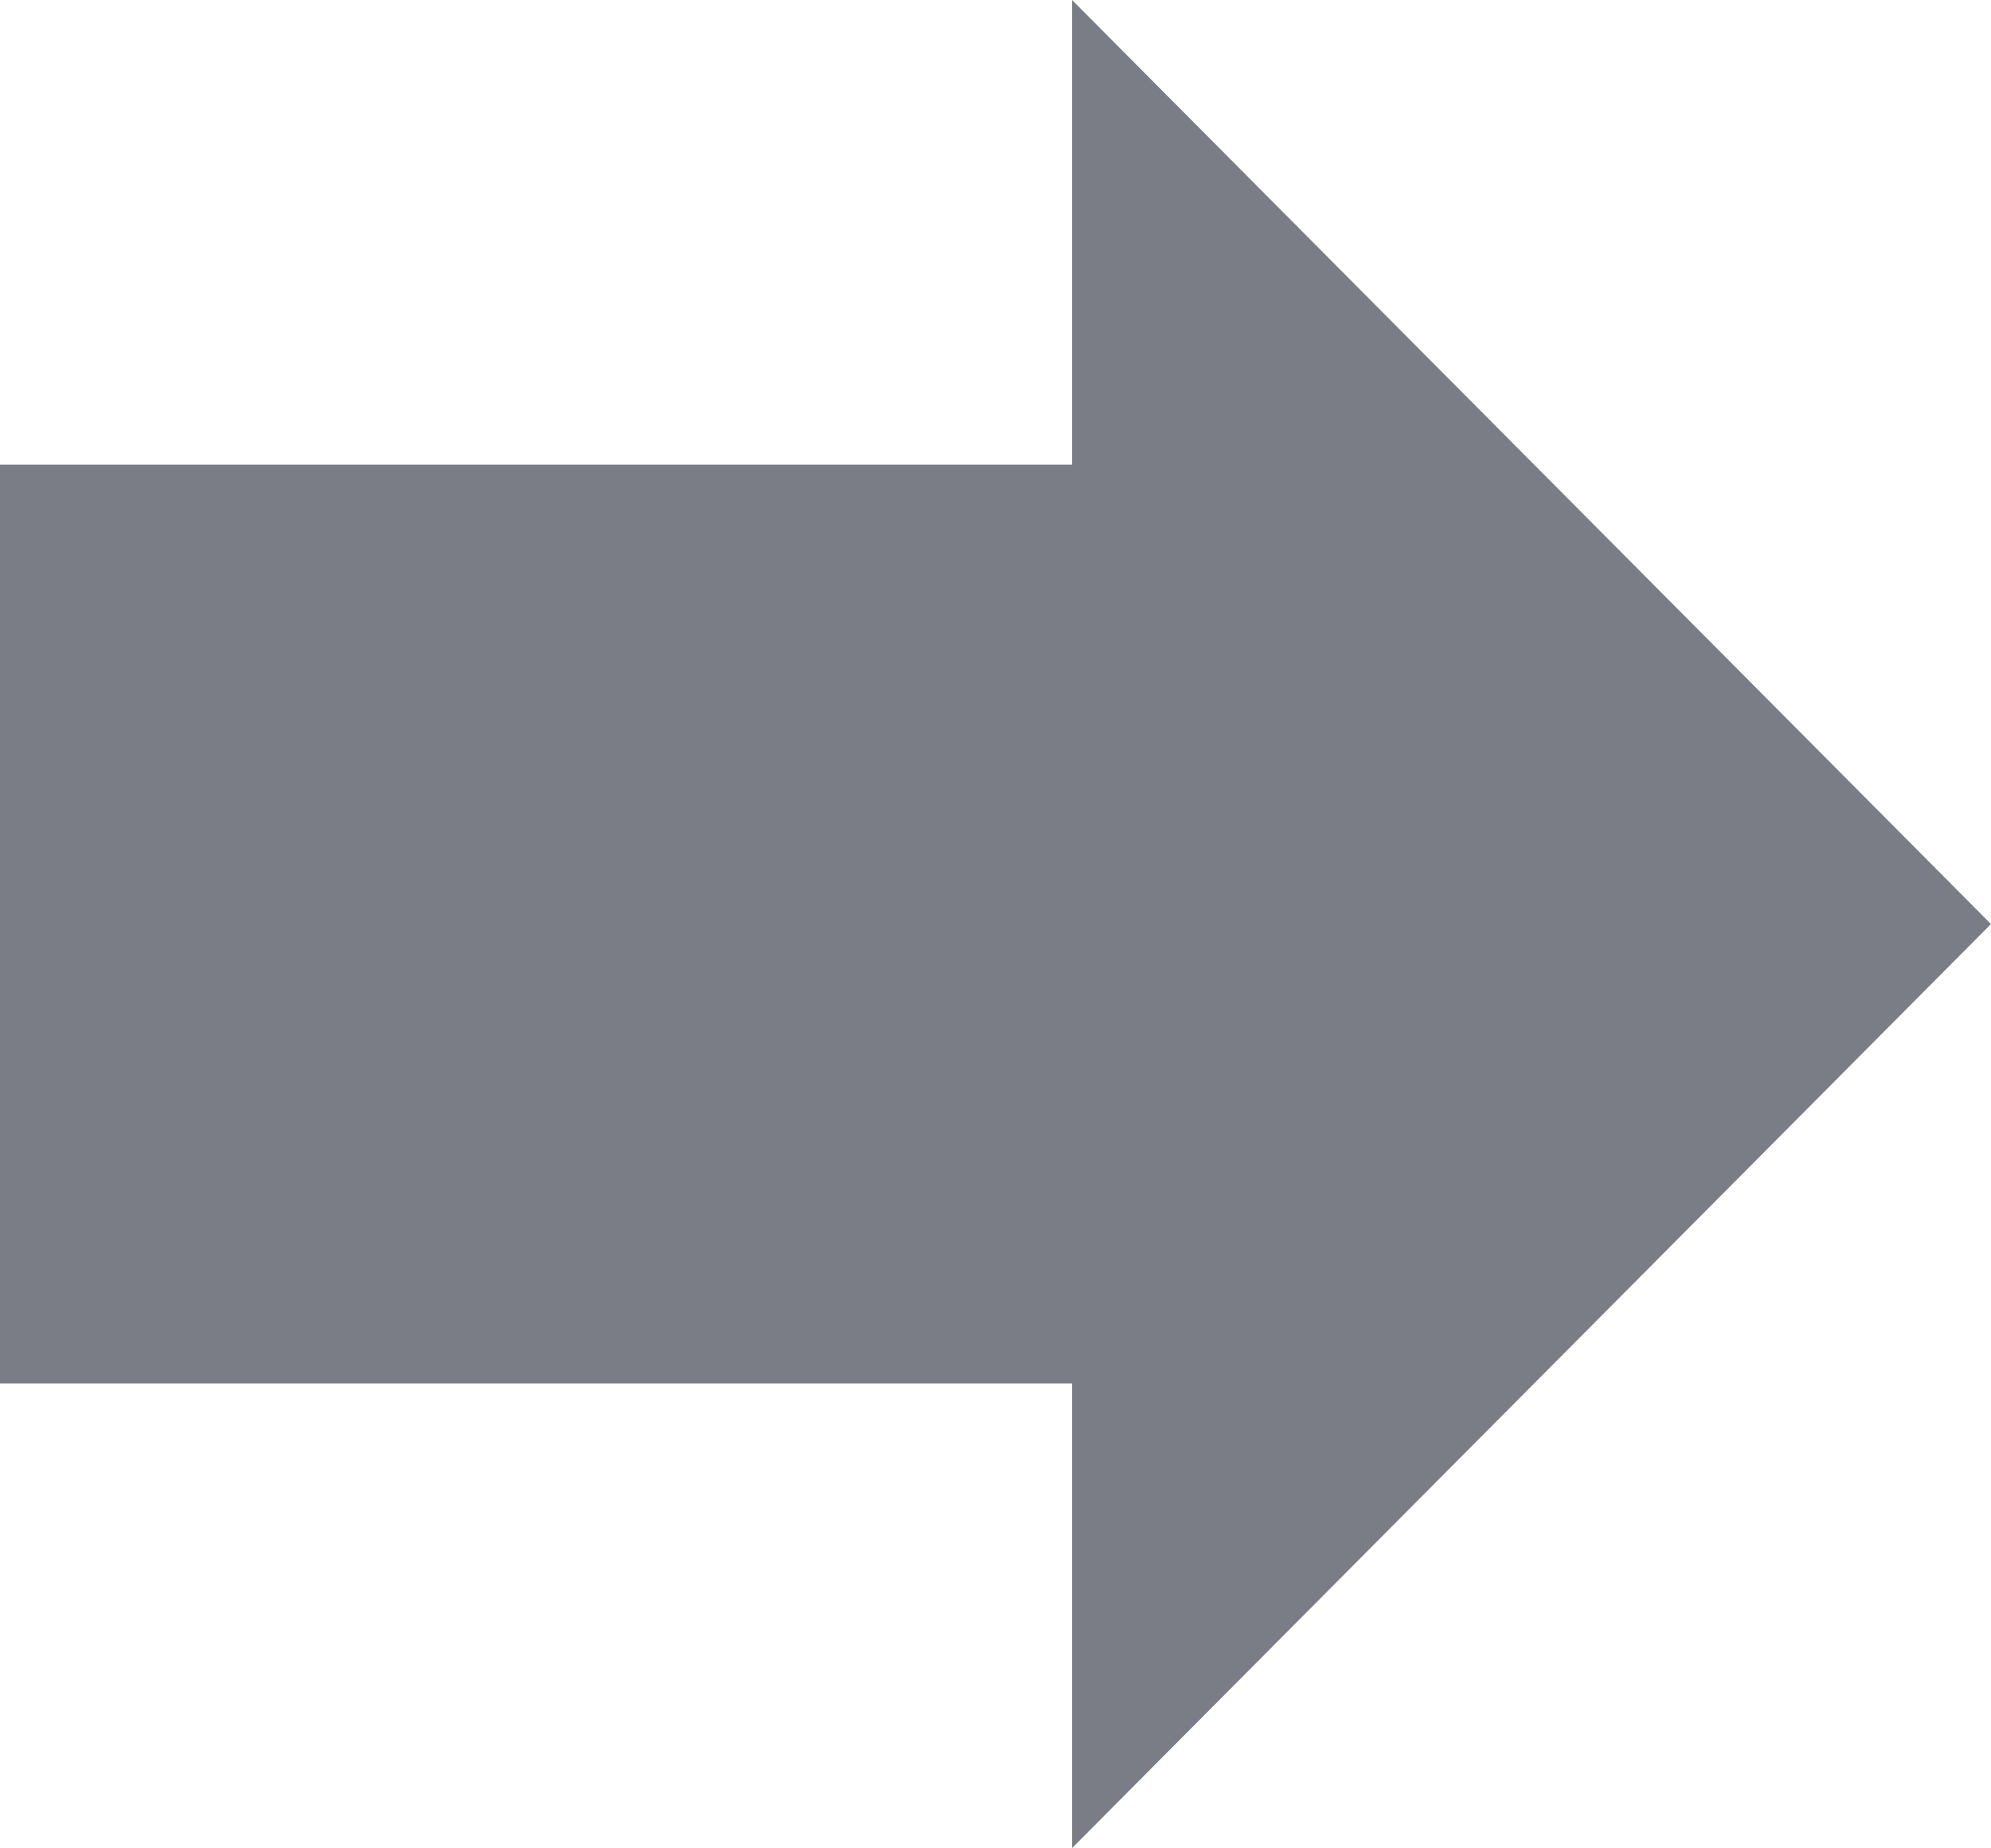 <svg xmlns="http://www.w3.org/2000/svg" width="15.318" height="14.222" viewBox="0 0 15.318 14.222"><defs><style>.a{fill:#7b7d86;}</style></defs><path class="a" d="M6.248,5.545V1.969l7.07,7.111-7.07,7.111V12.615H-2V5.545Z" transform="translate(2 -1.969)"/></svg>